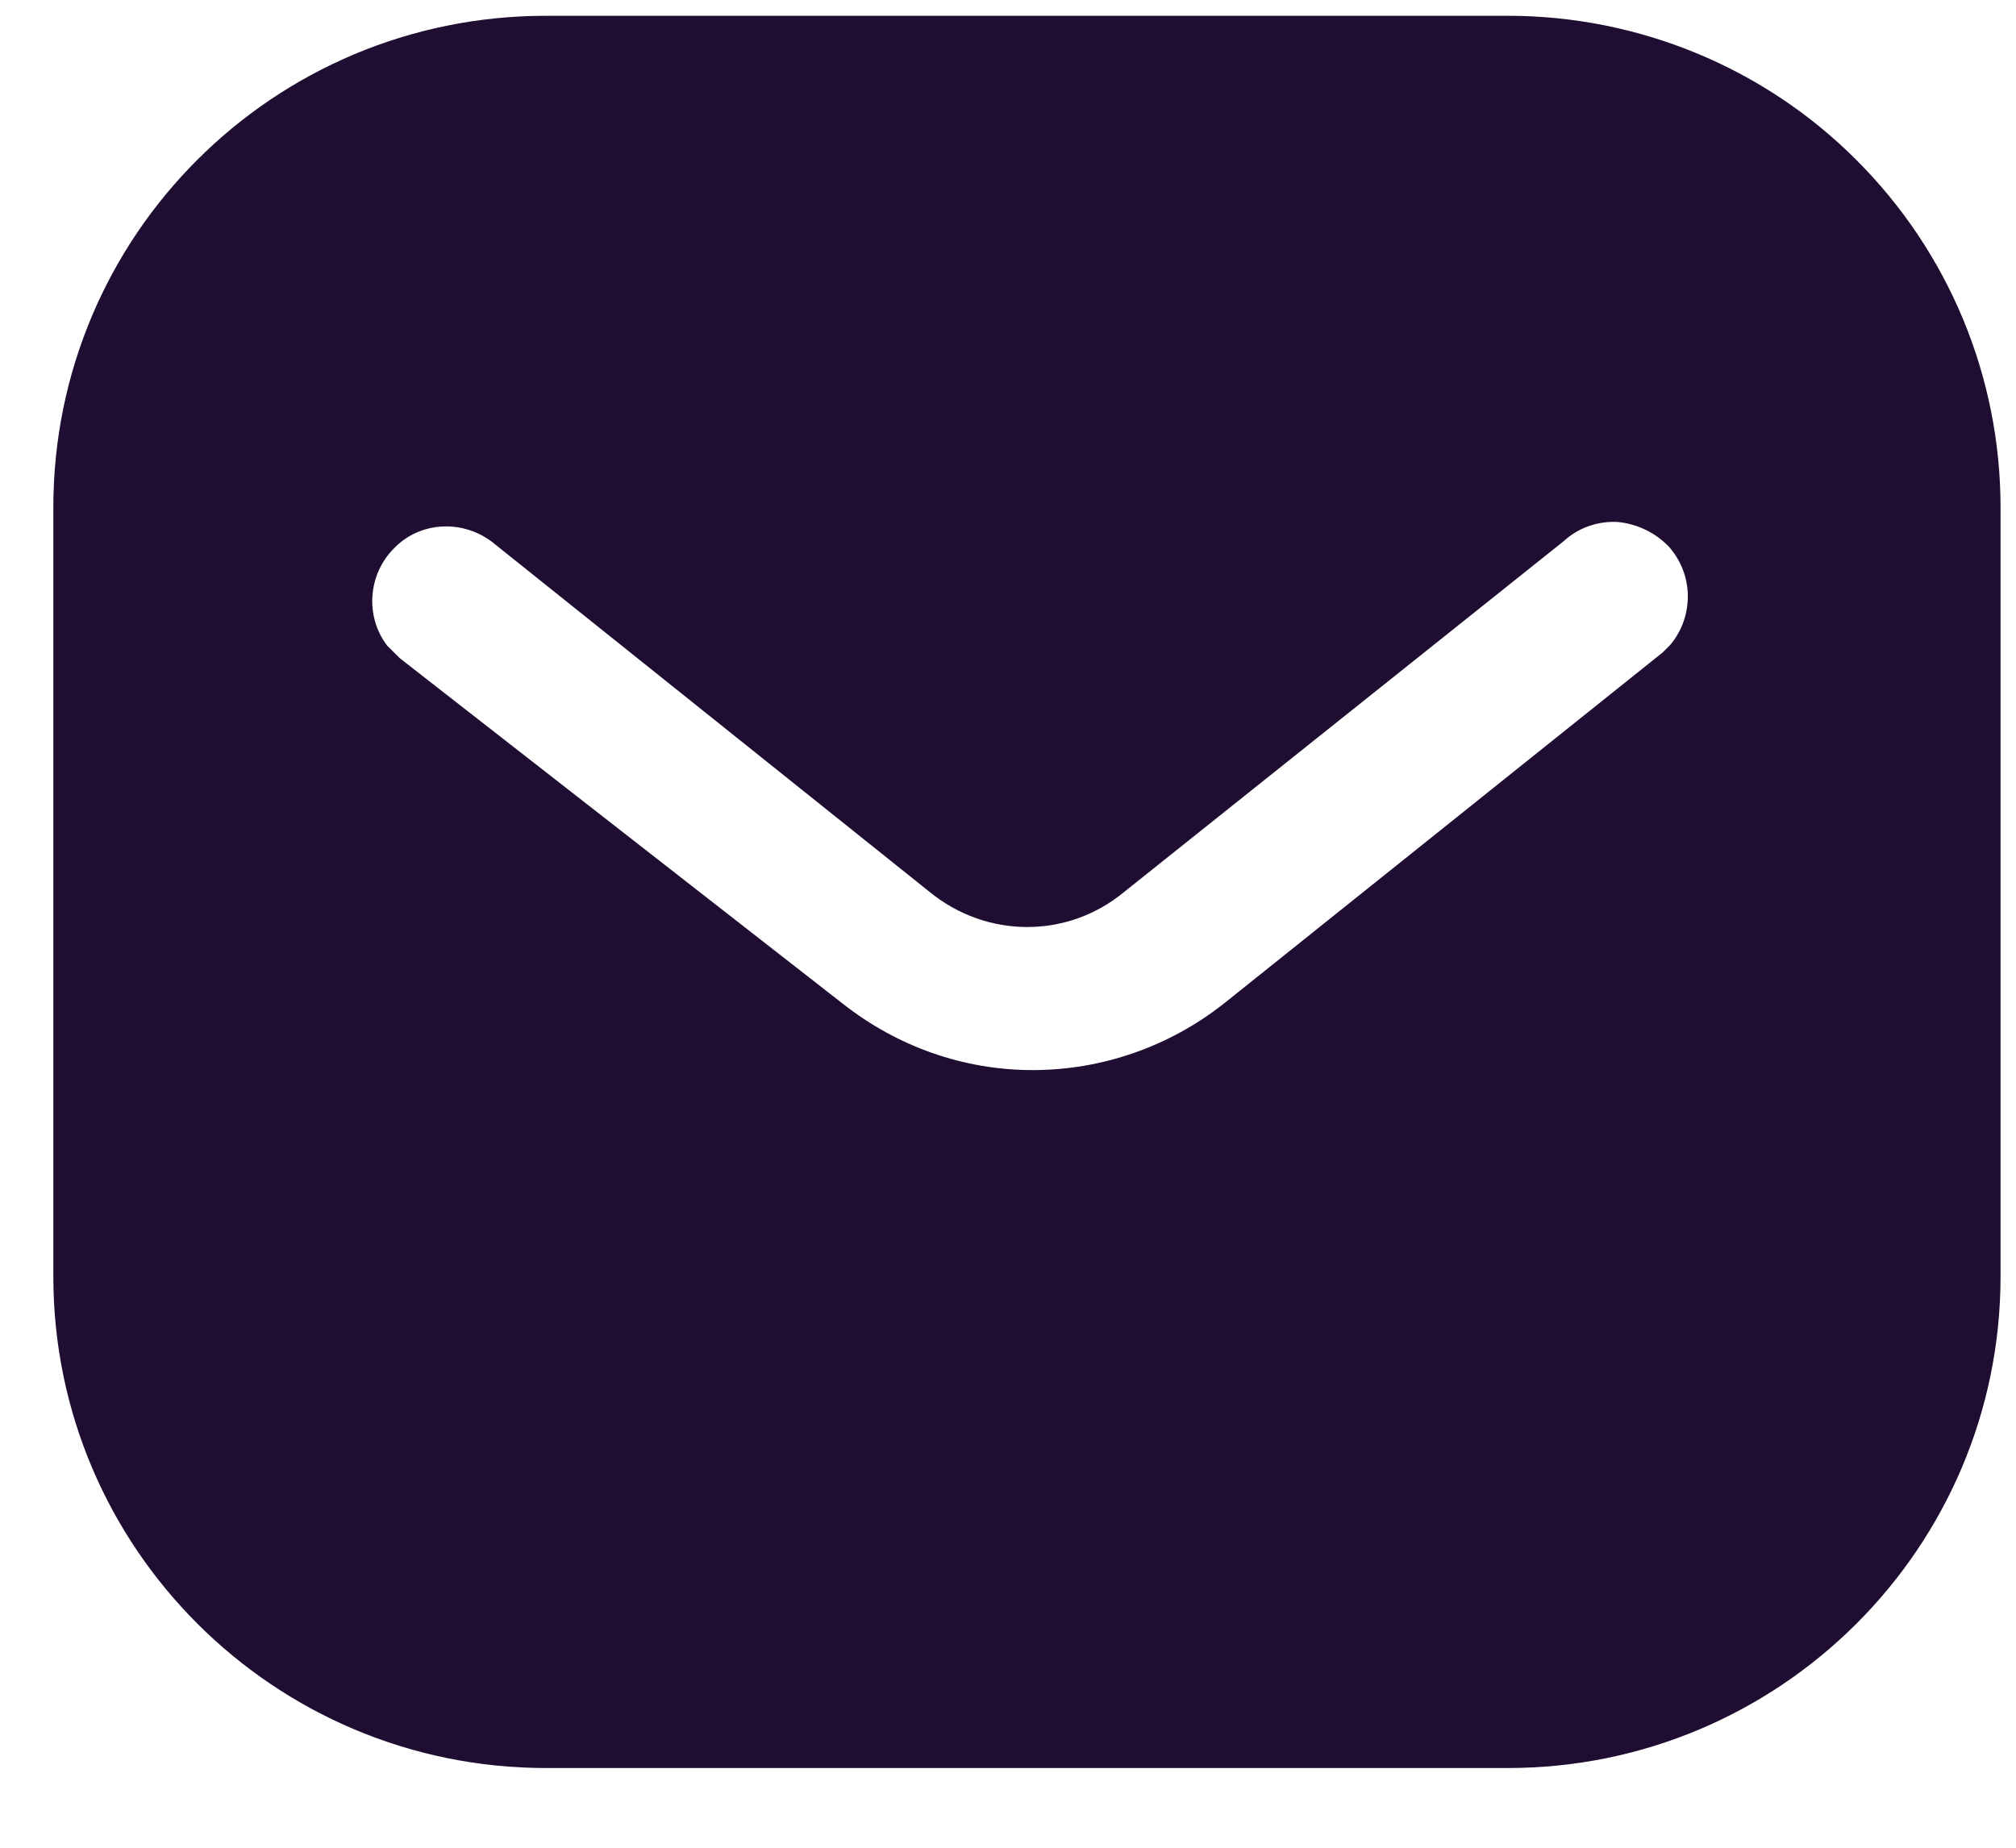 <svg width="24" height="22" viewBox="0 0 24 22" fill="none" xmlns="http://www.w3.org/2000/svg">
<path d="M17.95 0.188C19.504 0.188 20.999 0.802 22.099 1.904C23.201 3.004 23.816 4.488 23.816 6.041V15.198C23.816 18.431 21.185 21.051 17.95 21.051H6.5C3.265 21.051 0.635 18.431 0.635 15.198V6.041C0.635 2.807 3.253 0.188 6.5 0.188H17.95ZM19.261 6.215C19.017 6.202 18.786 6.285 18.611 6.447L13.384 10.619C12.712 11.177 11.749 11.177 11.066 10.619L5.851 6.447C5.49 6.18 4.992 6.215 4.691 6.528C4.379 6.841 4.344 7.339 4.609 7.687L4.761 7.838L10.035 11.952C10.684 12.462 11.471 12.741 12.295 12.741C13.117 12.741 13.918 12.462 14.566 11.952L19.794 7.768L19.887 7.675C20.164 7.339 20.164 6.852 19.874 6.516C19.713 6.344 19.491 6.238 19.261 6.215Z" fill="#200E32"/>
</svg>
